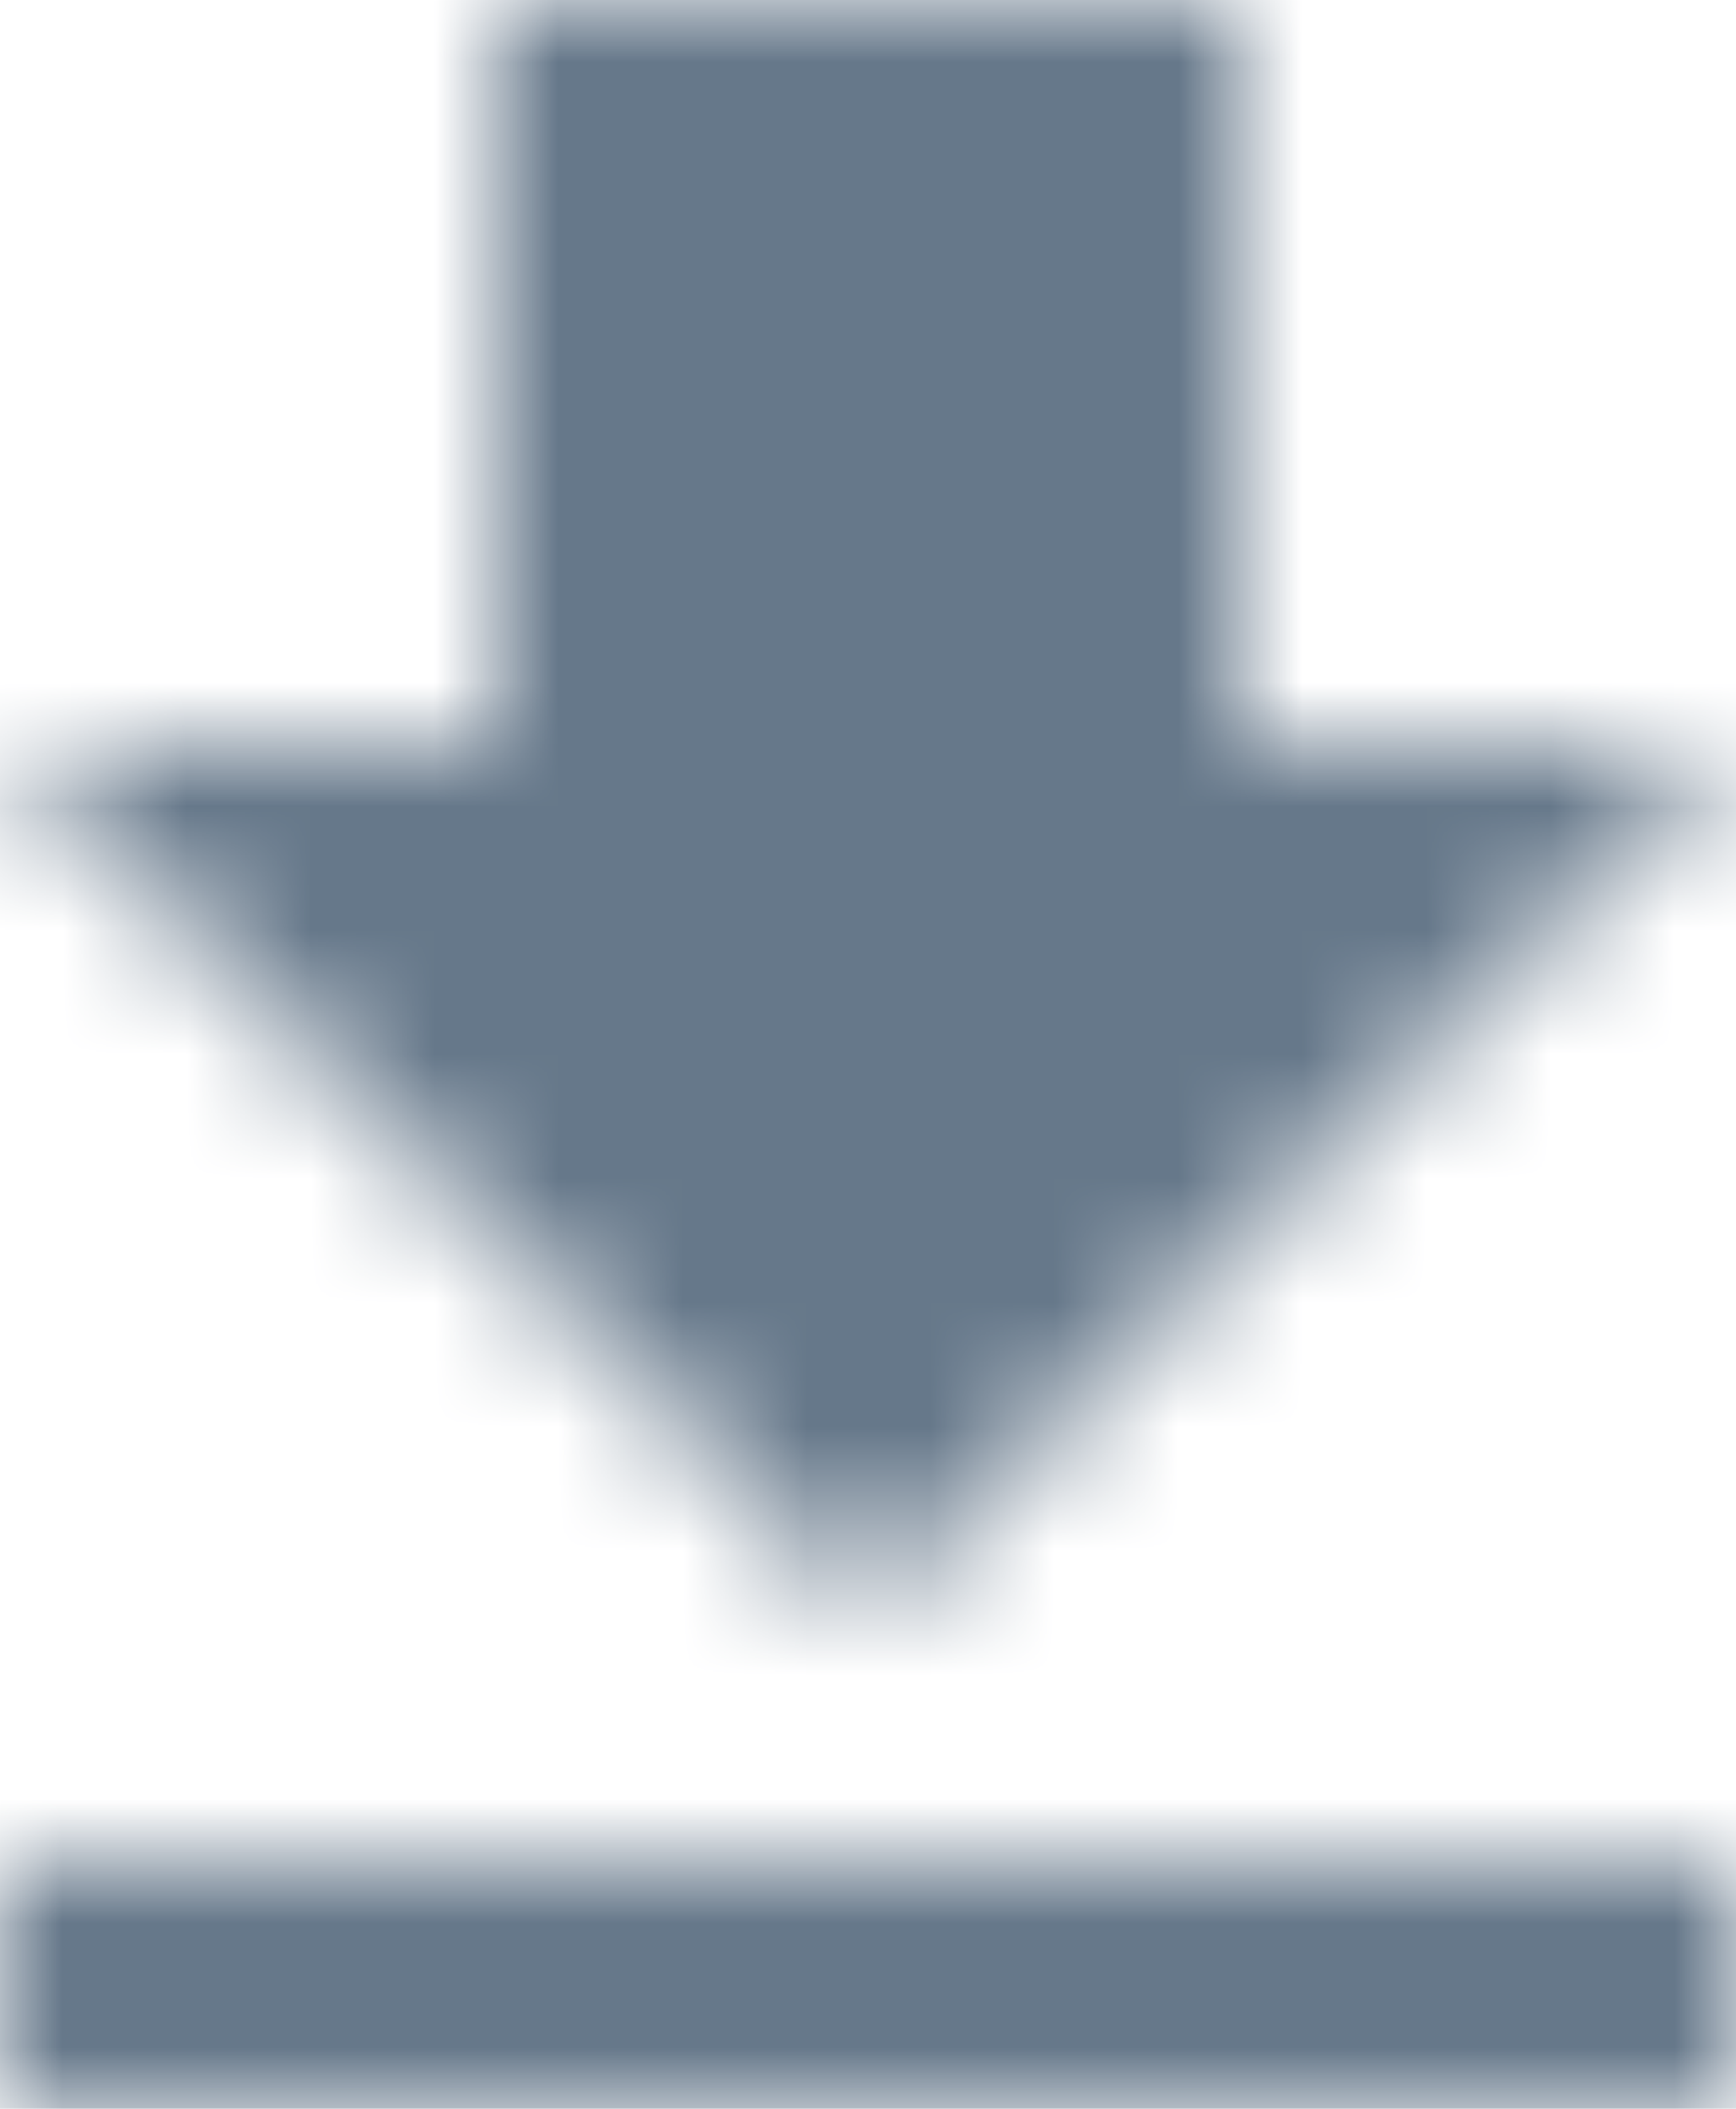 <svg width="14" height="17" viewBox="0 0 14 17" fill="none" xmlns="http://www.w3.org/2000/svg">
<mask id="mask0" mask-type="alpha" maskUnits="userSpaceOnUse" x="0" y="0" width="14" height="17">
<path fill-rule="evenodd" clip-rule="evenodd" d="M10 6H14L7 13L0 6H4V0H10V6ZM0 17V15H14V17H0Z" fill="white"/>
</mask>
<g mask="url(#mask0)">
<rect x="-5" y="-3" width="24" height="24" fill="#66788A"/>
</g>
</svg>
